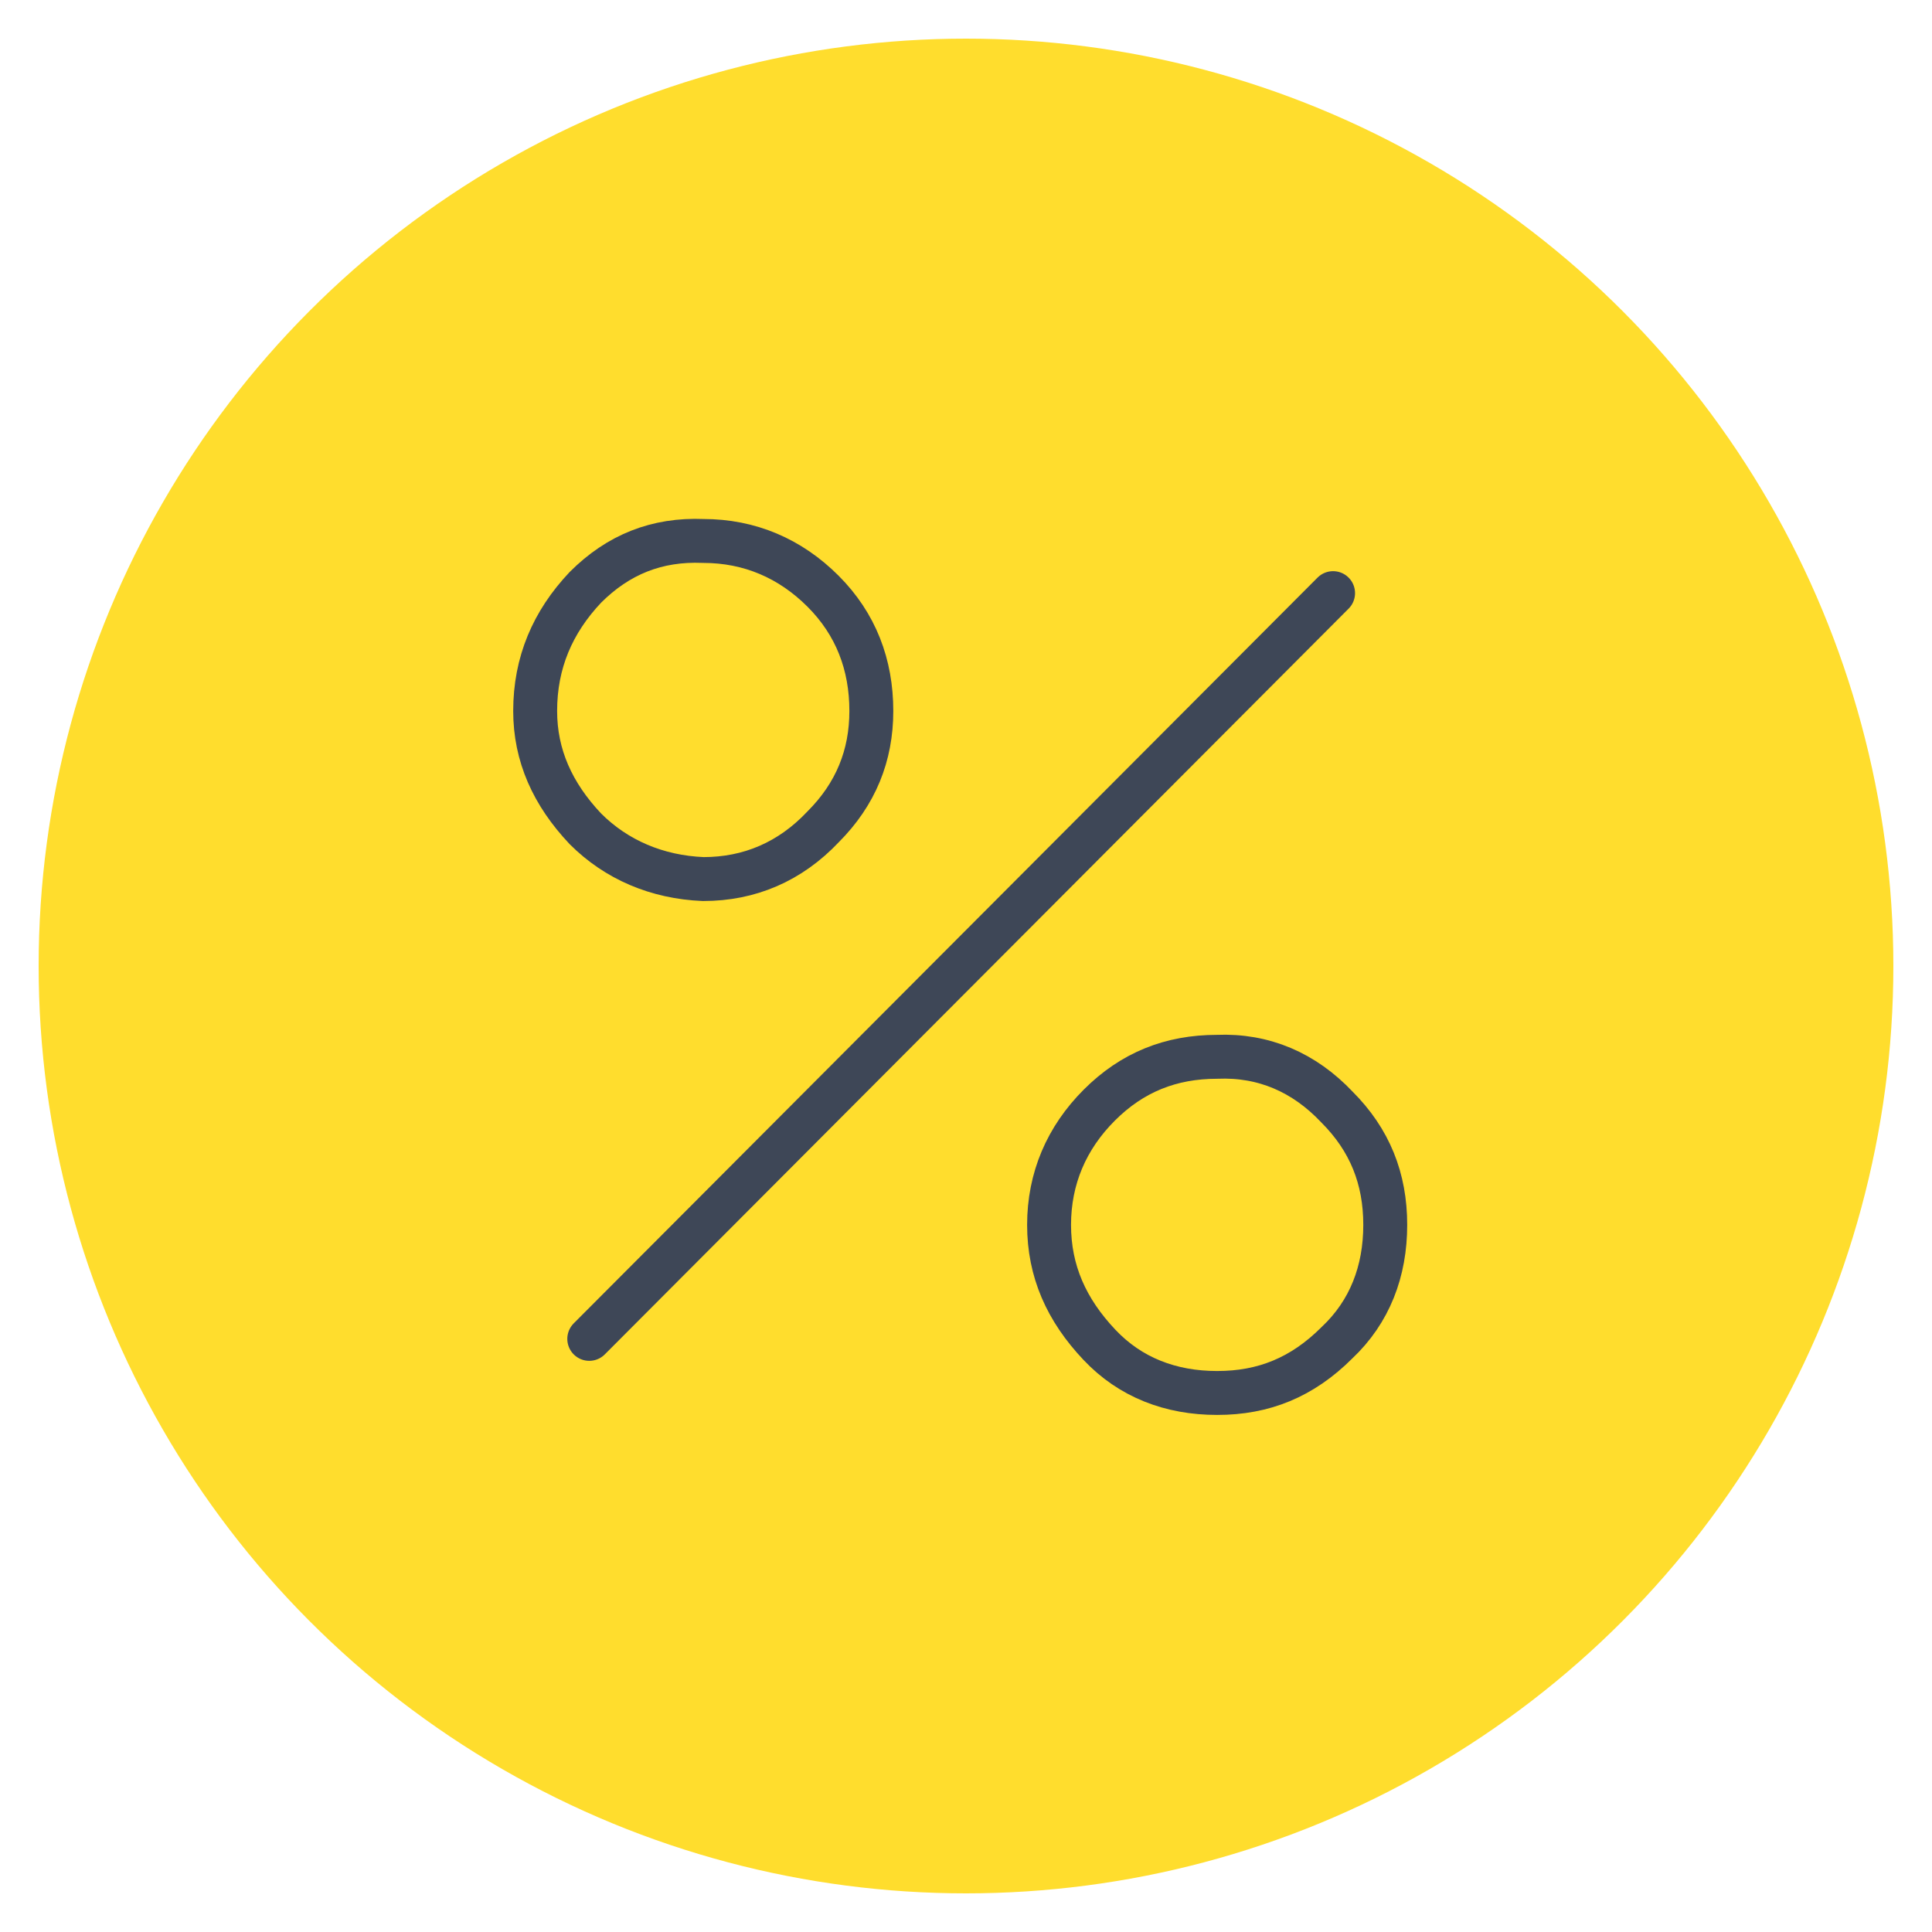 <svg xmlns="http://www.w3.org/2000/svg" data-svg-id="9de2e0a4e5fdaa2e948b4a8636c3eeb6" viewBox="0 0 100 100" class="ui-icon__svg-wrapper" data-qa-file="UIIcon">
	<circle style="fill:#ffdd2d;" cx="50" cy="50" r="48"></circle>
	<g style="stroke:#3e4757;fill:transparent;stroke-width: 2.273px;" stroke-linecap="round" stroke-linejoin="round">
		<path class="ui-icon__svg" d="M42.6 30.6c1.7 1.7 2.5 3.8 2.5 6.2 0 2.3-.8 4.3-2.5 6-1.7 1.8-3.8 2.7-6.2 2.7-2.4-.1-4.5-1-6.1-2.6-1.7-1.8-2.6-3.8-2.6-6.1 0-2.5.9-4.6 2.6-6.4 1.7-1.7 3.7-2.5 6.1-2.4 2.4 0 4.5.9 6.2 2.6zm26.6 26.7c1.7 1.7 2.5 3.7 2.5 6.1 0 2.4-.8 4.5-2.5 6.1-1.8 1.8-3.8 2.6-6.2 2.6-2.4 0-4.5-.8-6.1-2.5-1.7-1.8-2.6-3.8-2.6-6.2 0-2.4.9-4.5 2.6-6.2 1.7-1.7 3.7-2.5 6.1-2.5 2.4-.1 4.5.8 6.2 2.6zm-38.7 12L69 30.7"></path>
	</g>
</svg>